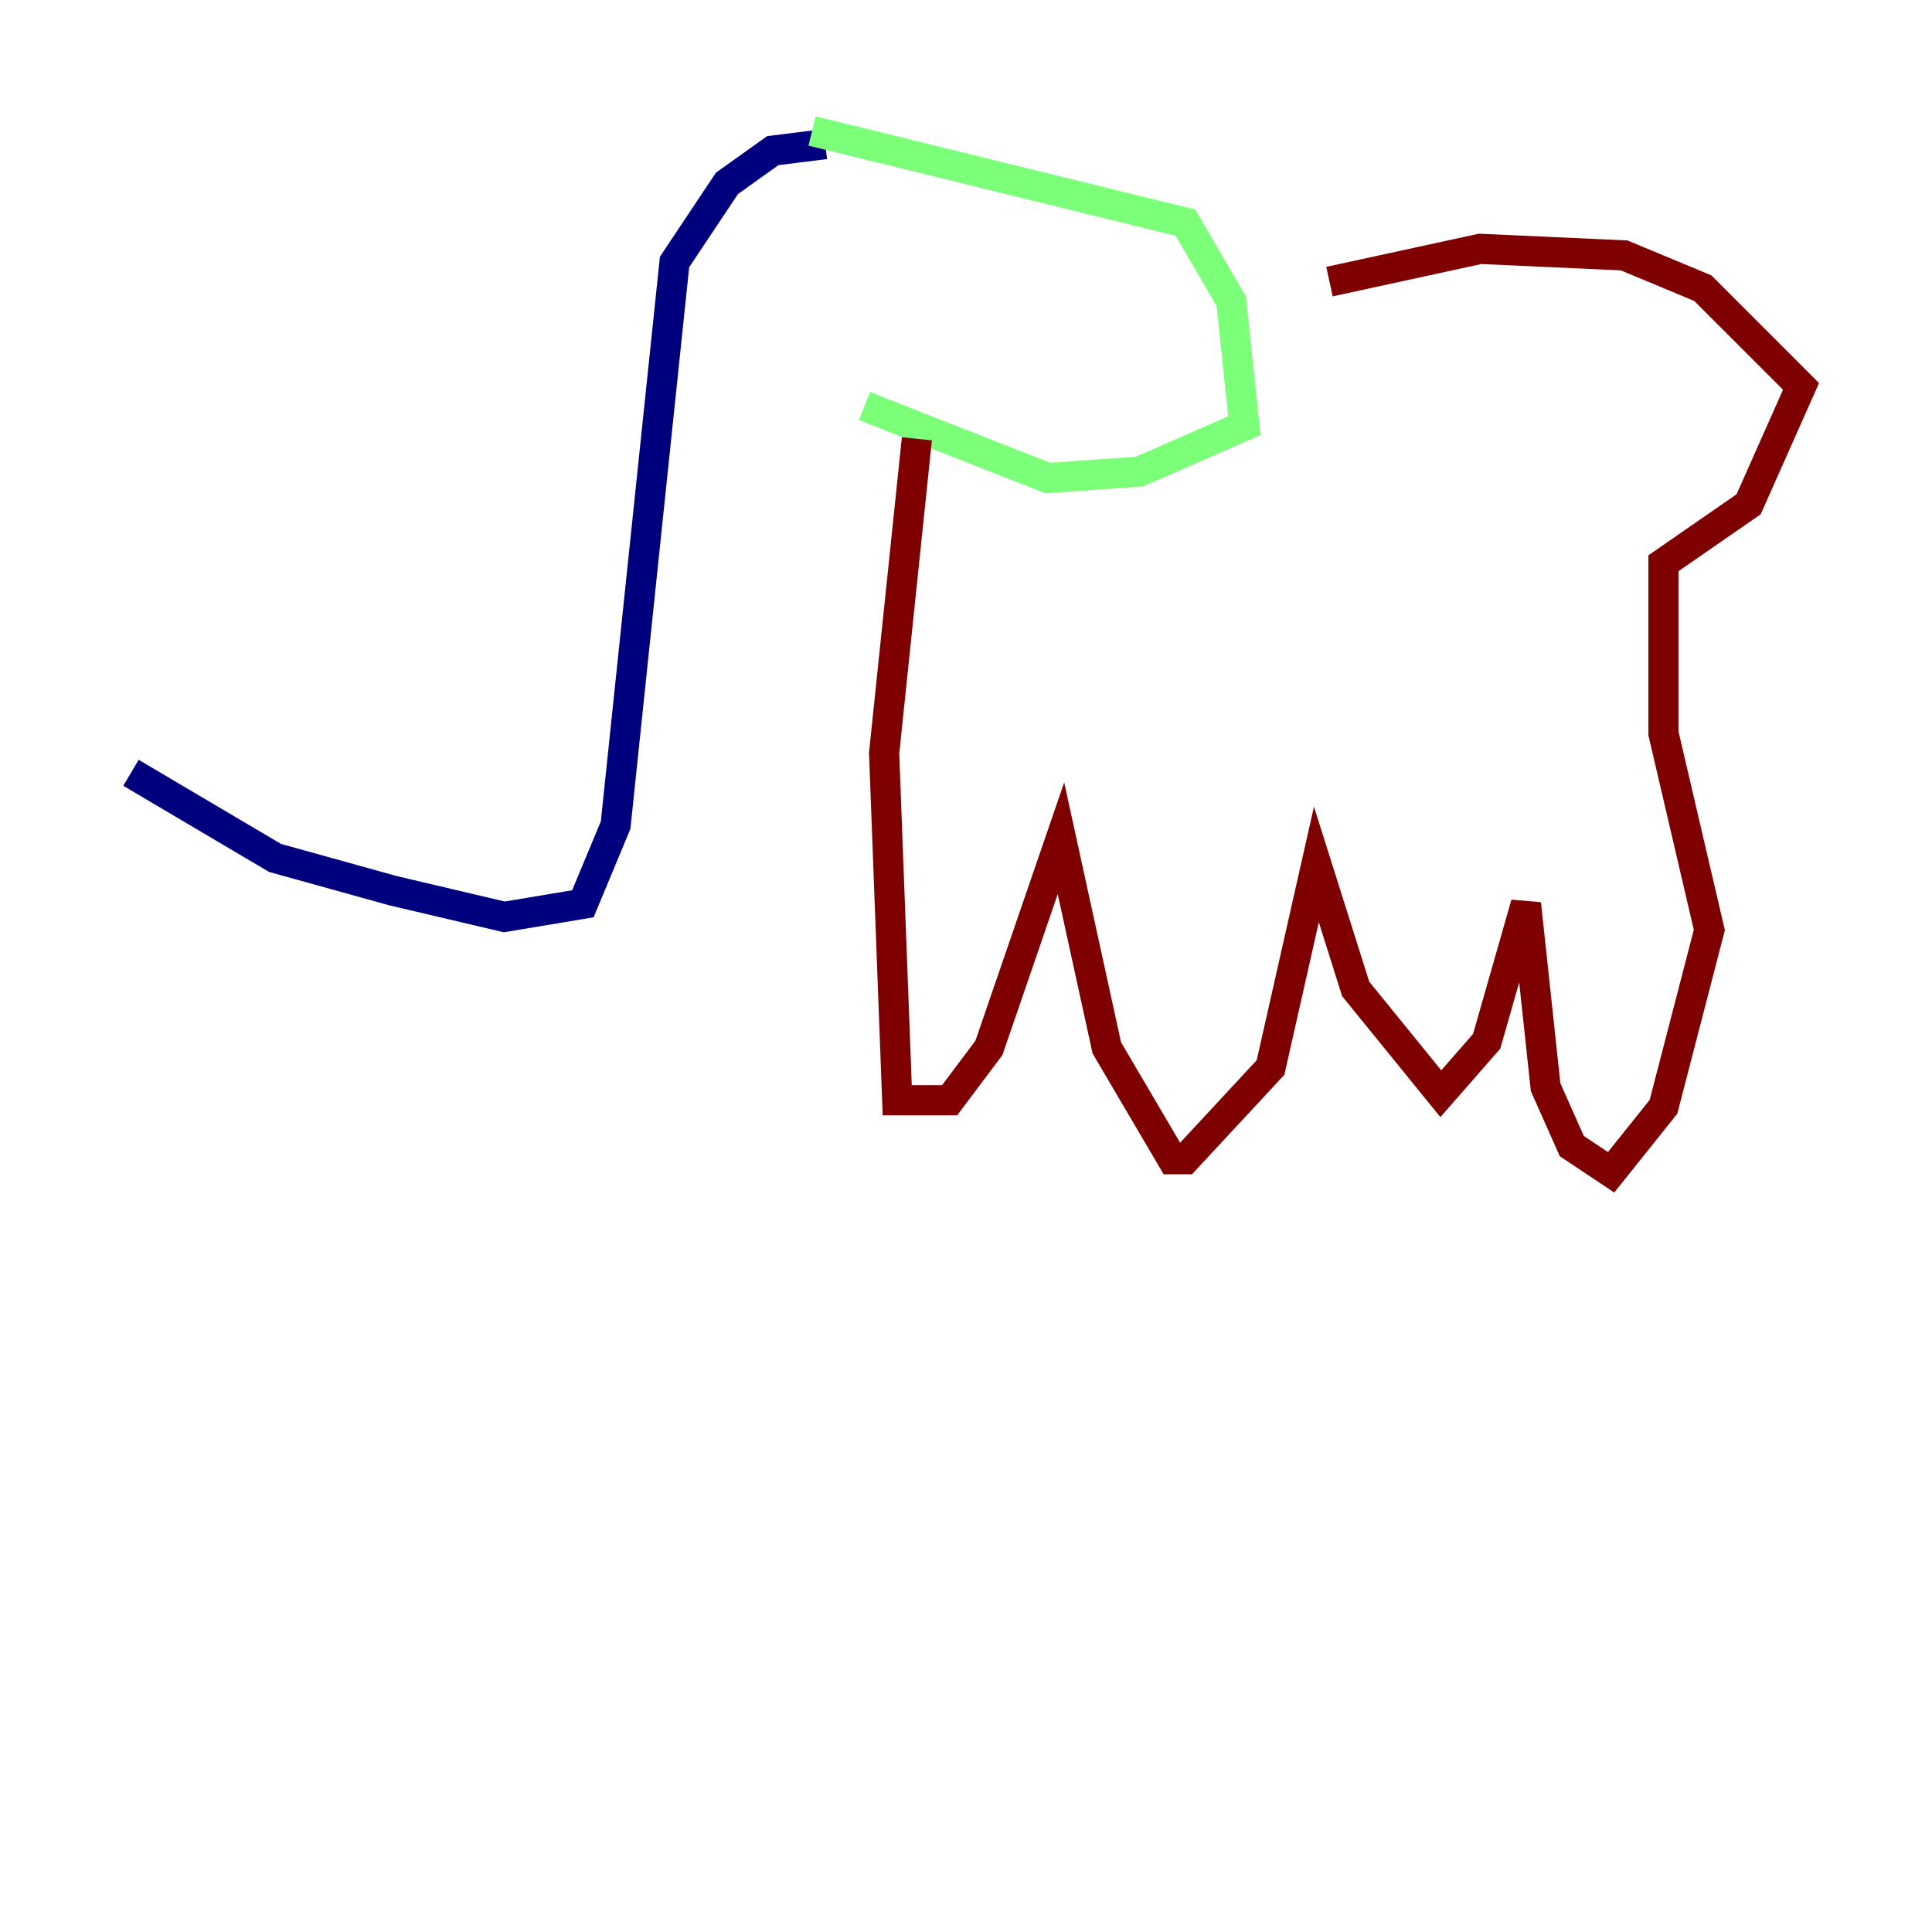 <?xml version="1.0" encoding="utf-8" ?>
<svg baseProfile="tiny" height="128" version="1.2" viewBox="0,0,128,128" width="128" xmlns="http://www.w3.org/2000/svg" xmlns:ev="http://www.w3.org/2001/xml-events" xmlns:xlink="http://www.w3.org/1999/xlink"><defs /><polyline fill="none" points="54.671,9.546 51.2,9.98 48.163,12.149 44.691,17.356 40.786,54.671 38.617,59.878 33.41,60.746 26.034,59.01 18.224,56.841 8.678,51.2" stroke="#00007f" stroke-width="2" /><polyline fill="none" points="53.803,8.678 78.536,14.752 81.573,19.959 82.441,28.203 75.498,31.241 69.424,31.675 57.275,26.902" stroke="#7cff79" stroke-width="2" /><polyline fill="none" points="60.746,29.071 58.576,49.898 59.444,72.895 62.915,72.895 65.519,69.424 70.291,55.539 73.329,69.424 77.668,76.8 78.536,76.8 84.176,70.725 87.214,57.275 89.817,65.519 95.458,72.461 98.495,68.99 101.098,59.878 102.4,72.027 104.136,75.932 106.739,77.668 110.21,73.329 113.248,61.614 110.21,48.597 110.21,37.315 115.851,33.41 119.322,25.6 112.814,19.091 107.607,16.922 98.061,16.488 88.081,18.658" stroke="#7f0000" stroke-width="2" /></svg>